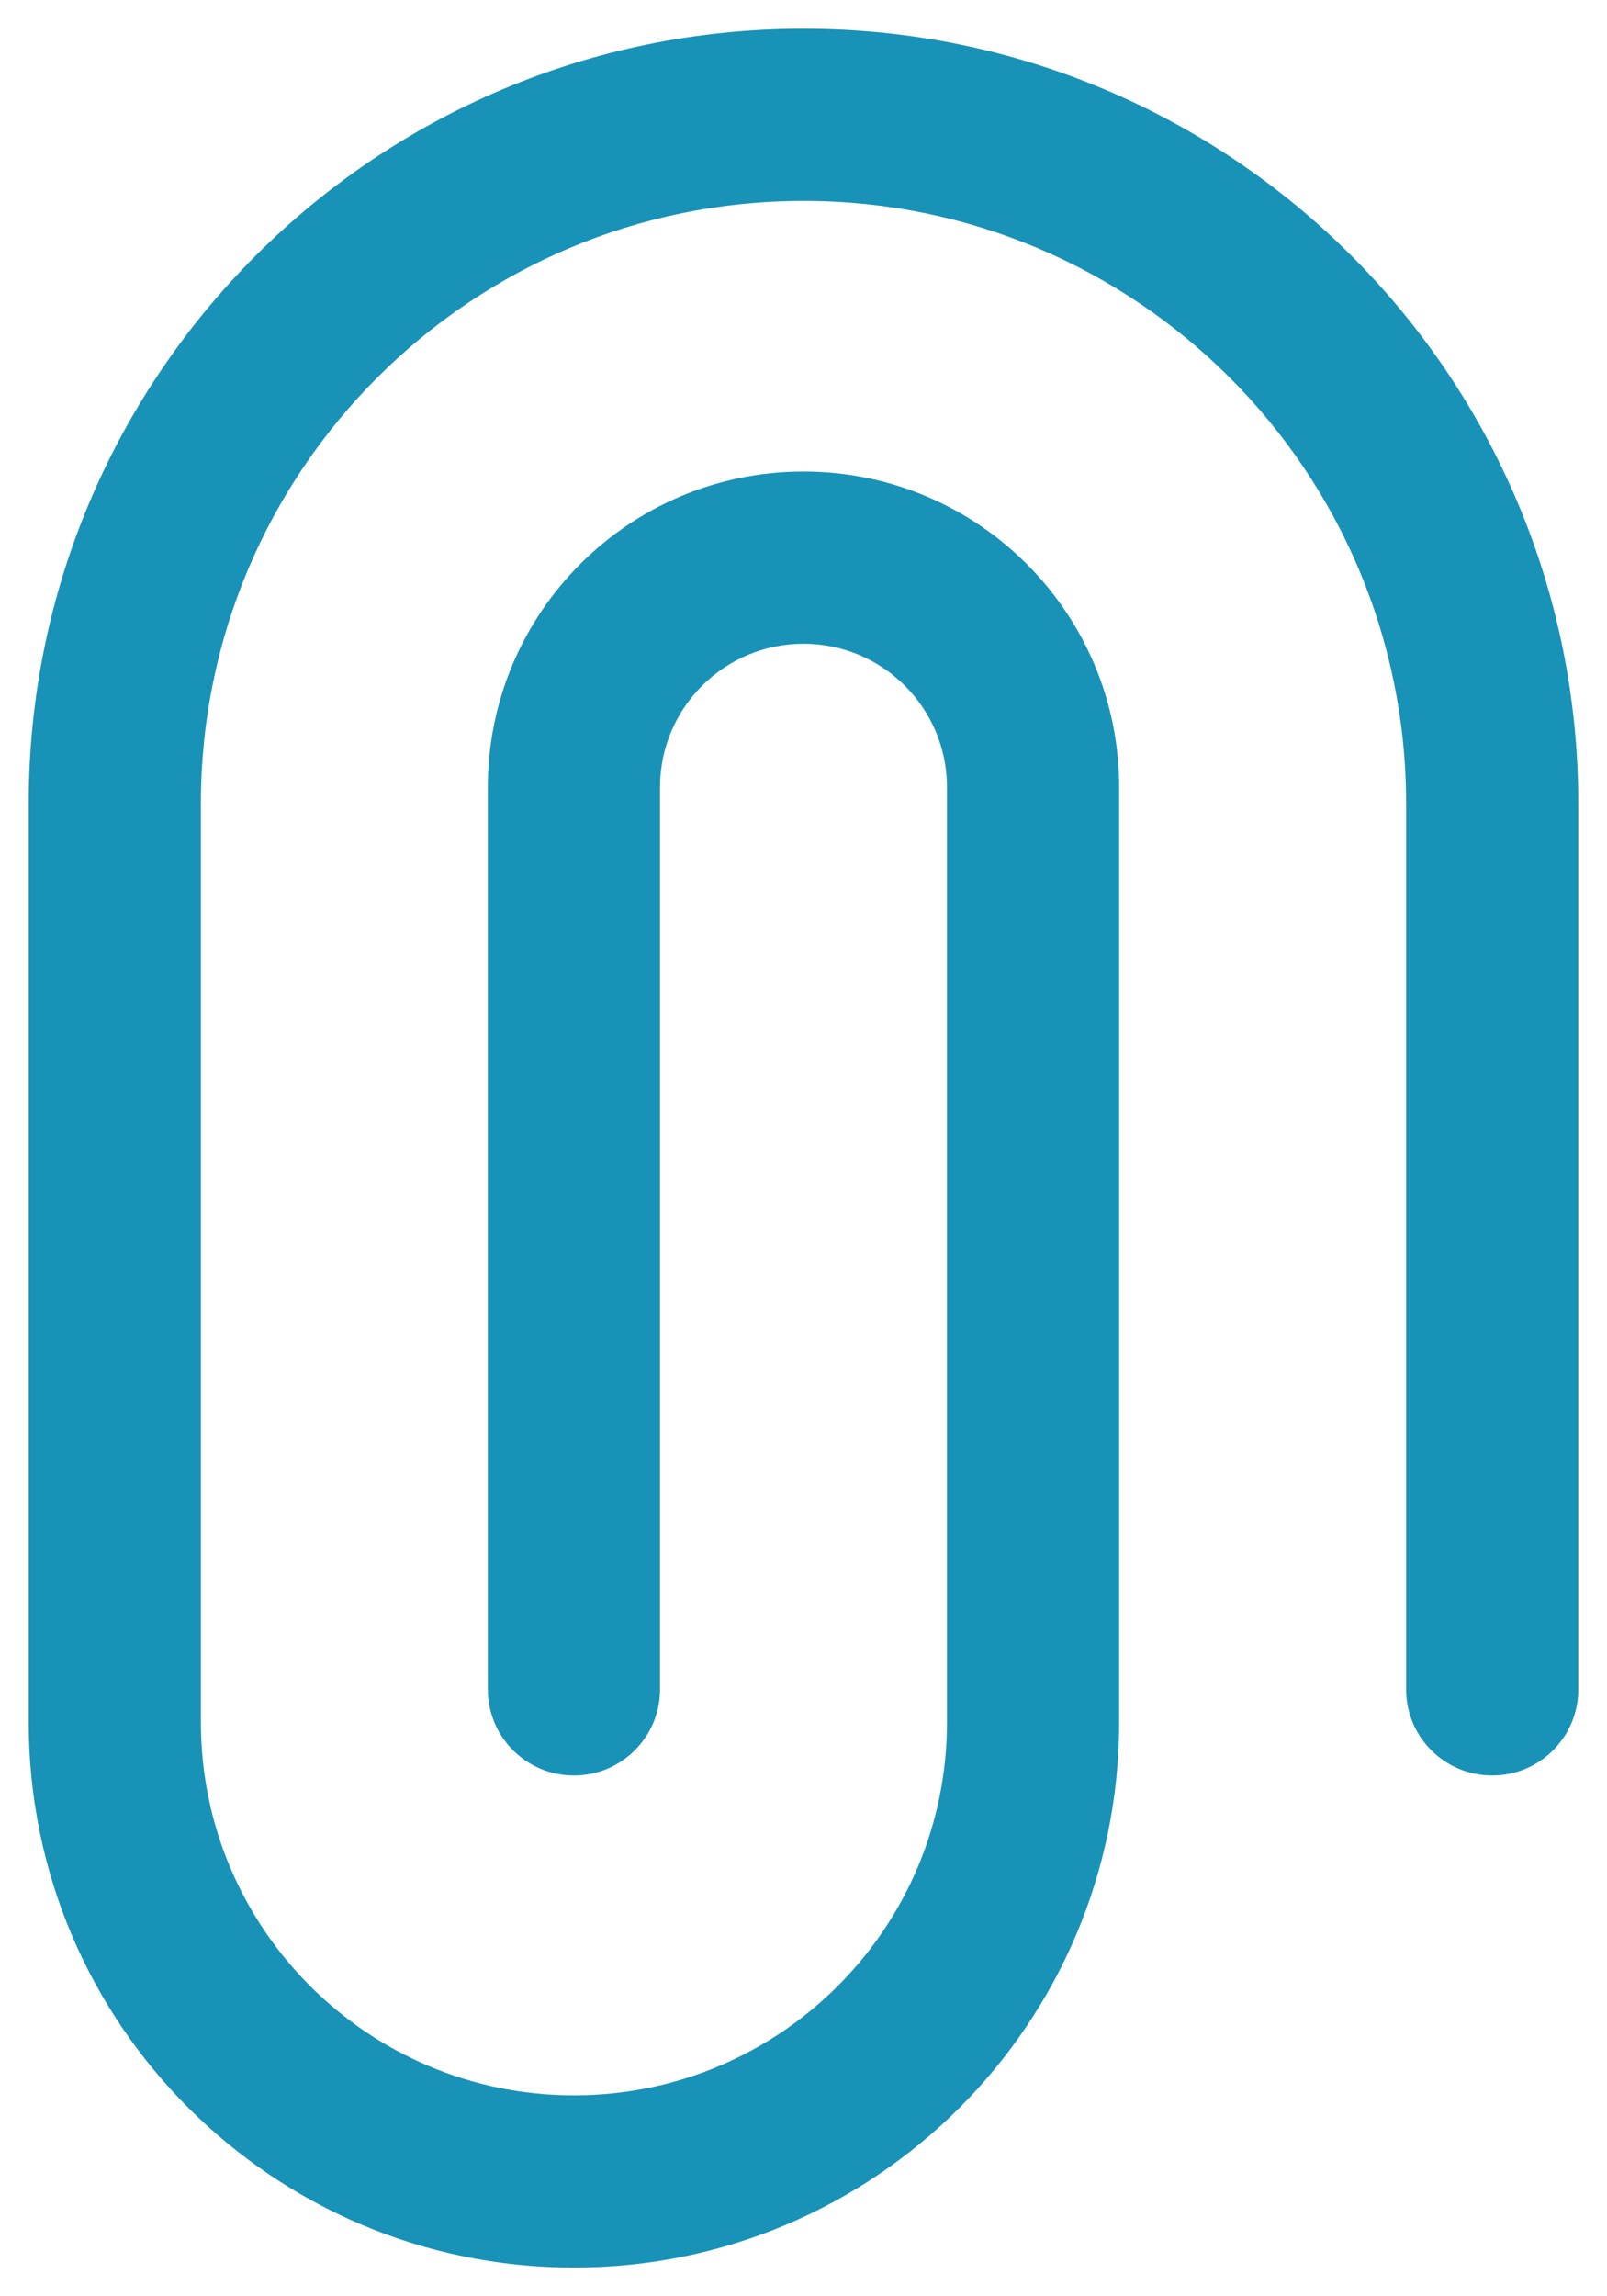 <svg width="14" height="20" viewBox="0 0 14 20" fill="none" xmlns="http://www.w3.org/2000/svg">
<path id="Icon" fill-rule="evenodd" clip-rule="evenodd" d="M7 0.25C3.272 0.25 0.25 3.272 0.25 7V15C0.25 17.623 2.376 19.75 5 19.75C7.623 19.75 9.75 17.623 9.75 15V6.857C9.75 5.338 8.519 4.107 7 4.107C5.481 4.107 4.25 5.338 4.25 6.857V14.714C4.25 15.129 4.586 15.464 5 15.464C5.414 15.464 5.75 15.129 5.75 14.714V6.857C5.75 6.167 6.309 5.607 7 5.607C7.69 5.607 8.25 6.167 8.25 6.857V15C8.25 16.795 6.795 18.25 5 18.25C3.205 18.25 1.75 16.795 1.75 15V7C1.75 4.101 4.1 1.75 7 1.75C9.899 1.75 12.25 4.101 12.25 7V14.714C12.25 15.129 12.585 15.464 13 15.464C13.414 15.464 13.75 15.129 13.75 14.714V7C13.75 3.272 10.728 0.25 7 0.25Z" fill="#1992B8"/>
</svg>
